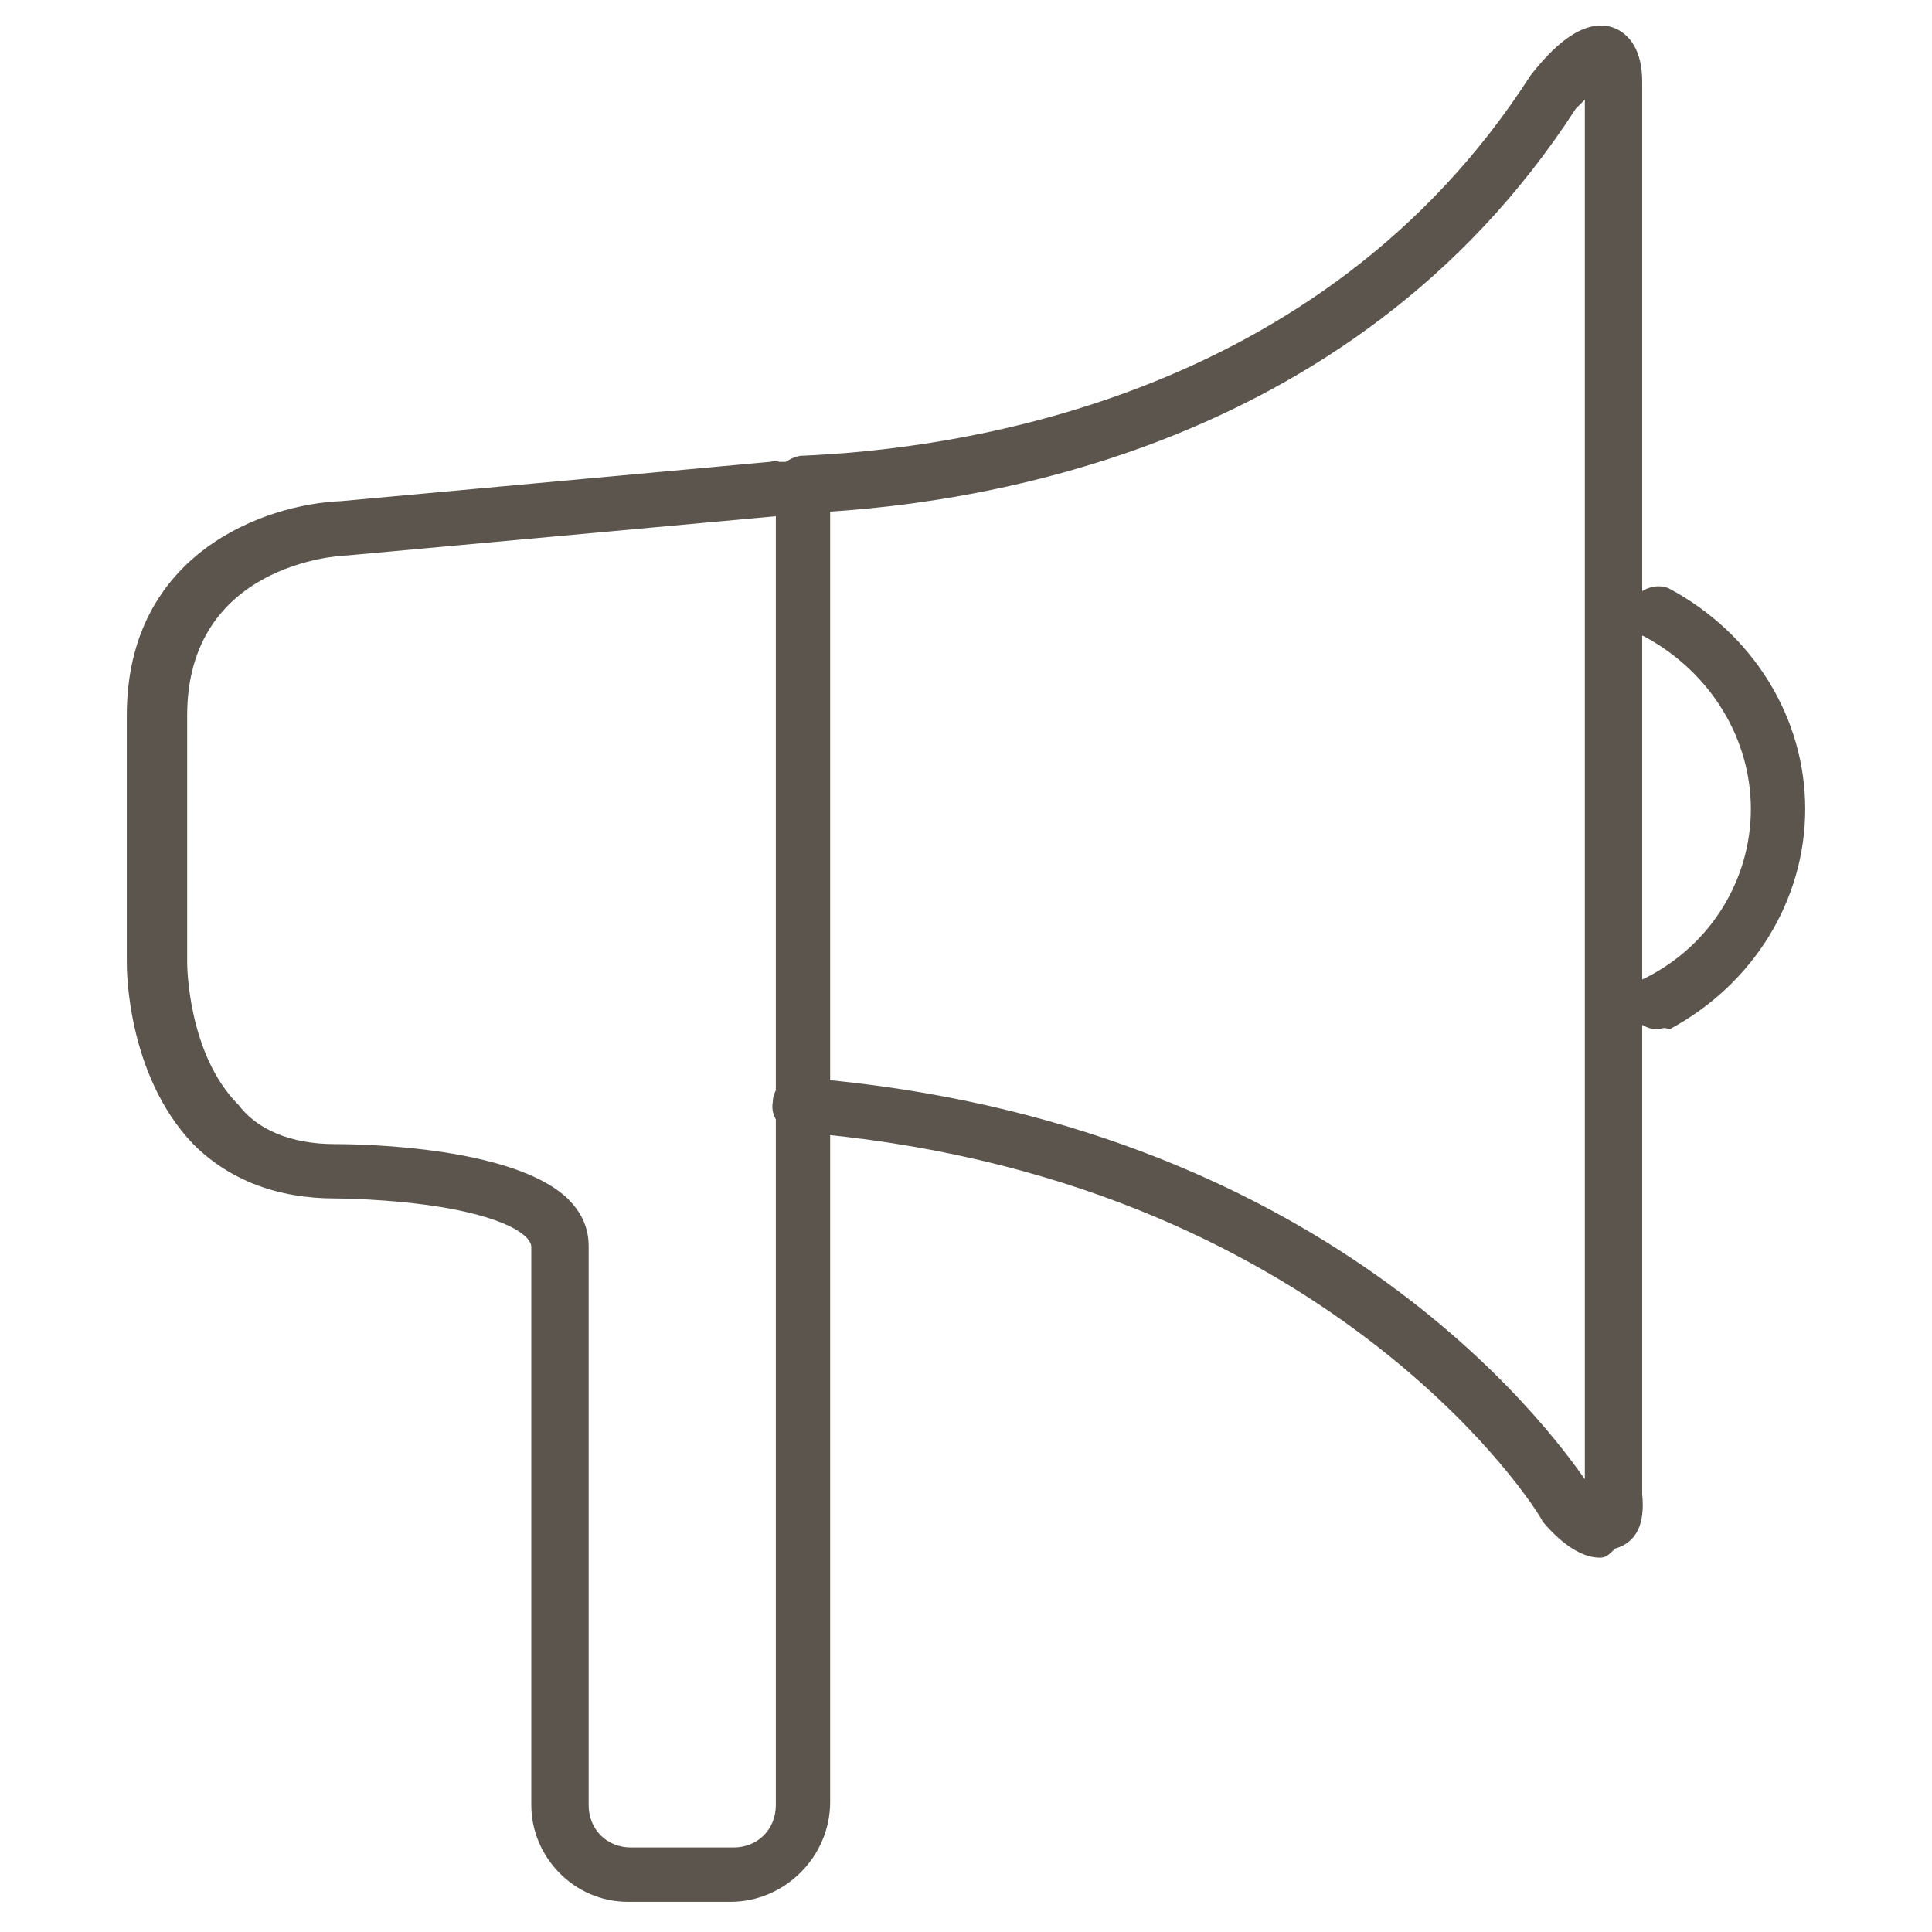 <?xml version="1.0" encoding="utf-8"?>
<!-- Generator: Adobe Illustrator 19.2.1, SVG Export Plug-In . SVG Version: 6.00 Build 0)  -->
<svg version="1.1" id="Layer_1" xmlns="http://www.w3.org/2000/svg" xmlns:xlink="http://www.w3.org/1999/xlink" x="0px" y="0px"
	 viewBox="0 0 64 64" style="enable-background:new 0 0 64 64;" xml:space="preserve">
<style type="text/css">
	.st0{fill:none;}
	.st1{fill:#5B554D;}
</style>
<rect class="st0" width="64" height="64"/>
<g>
	<g>
		<path class="st1" d="M53,51.6c-0.7,0-1.4-0.6-1.9-1.2C51,50.1,44,38.9,26.4,37.5c-0.5,0-0.9-0.5-0.8-1c0-0.5,0.5-0.9,1-0.8
			C43.9,37.1,51.3,47.3,52.5,49l0-45.7c-0.1,0.1-0.2,0.2-0.3,0.3c-7.5,11.6-20.5,13.2-25.7,13.4c-0.5,0-0.9-0.4-0.9-0.9
			c0-0.5,0.4-0.9,0.9-1c4.9-0.2,17.2-1.7,24.2-12.6c0.7-0.9,1.7-1.9,2.7-1.6c0.6,0.2,1,0.8,1,1.8l0,46.8c0.1,1-0.2,1.6-0.9,1.8
			C53.3,51.5,53.2,51.6,53,51.6z"/>
	</g>
	<g>
		<path class="st1" d="M54.9,34.1c-0.3,0-0.7-0.2-0.8-0.5c-0.2-0.5-0.1-1,0.4-1.2c2.2-1.1,3.5-3.3,3.5-5.6c0-2.3-1.3-4.5-3.5-5.7
			c-0.5-0.2-0.6-0.8-0.4-1.2c0.2-0.4,0.8-0.6,1.2-0.4c2.8,1.5,4.5,4.3,4.5,7.3c0,3-1.7,5.8-4.5,7.3C55.1,34,55,34.1,54.9,34.1z"/>
	</g>
	<g>
		<path class="st1" d="M24.2,63h-3.4c-1.8,0-3.2-1.5-3.2-3.2V41.3c0-0.3-0.6-0.9-2.9-1.3c-1.8-0.3-3.6-0.3-3.6-0.3l0,0
			c-1.9,0-3.5-0.6-4.7-1.8c-2.2-2.3-2.2-5.8-2.2-6v-8.2c0-5.4,4.6-7,7.1-7.1l14.2-1.3c0.1,0,0.2-0.1,0.3,0c0,0,0.3,0,0.8,0
			c0.5,0,0.9,0.4,0.9,0.9v21.7c0,0,0,0.1,0,0.1l0,21.7C27.5,61.5,26,63,24.2,63z M11.1,37.9c1,0,5.9,0.1,7.7,1.8
			c0.5,0.5,0.7,1,0.7,1.6v18.5c0,0.8,0.6,1.4,1.4,1.4h3.4c0.8,0,1.4-0.6,1.4-1.4l0-21.6c0,0,0-0.1,0-0.1V17.1c0,0,0,0,0,0l-14.2,1.3
			c-0.3,0-5.3,0.3-5.3,5.3v8.2c0,0,0,3,1.7,4.7C8.5,37.4,9.6,37.9,11.1,37.9C11.1,37.9,11.1,37.9,11.1,37.9z"/>
	</g>
</g>
</svg>
